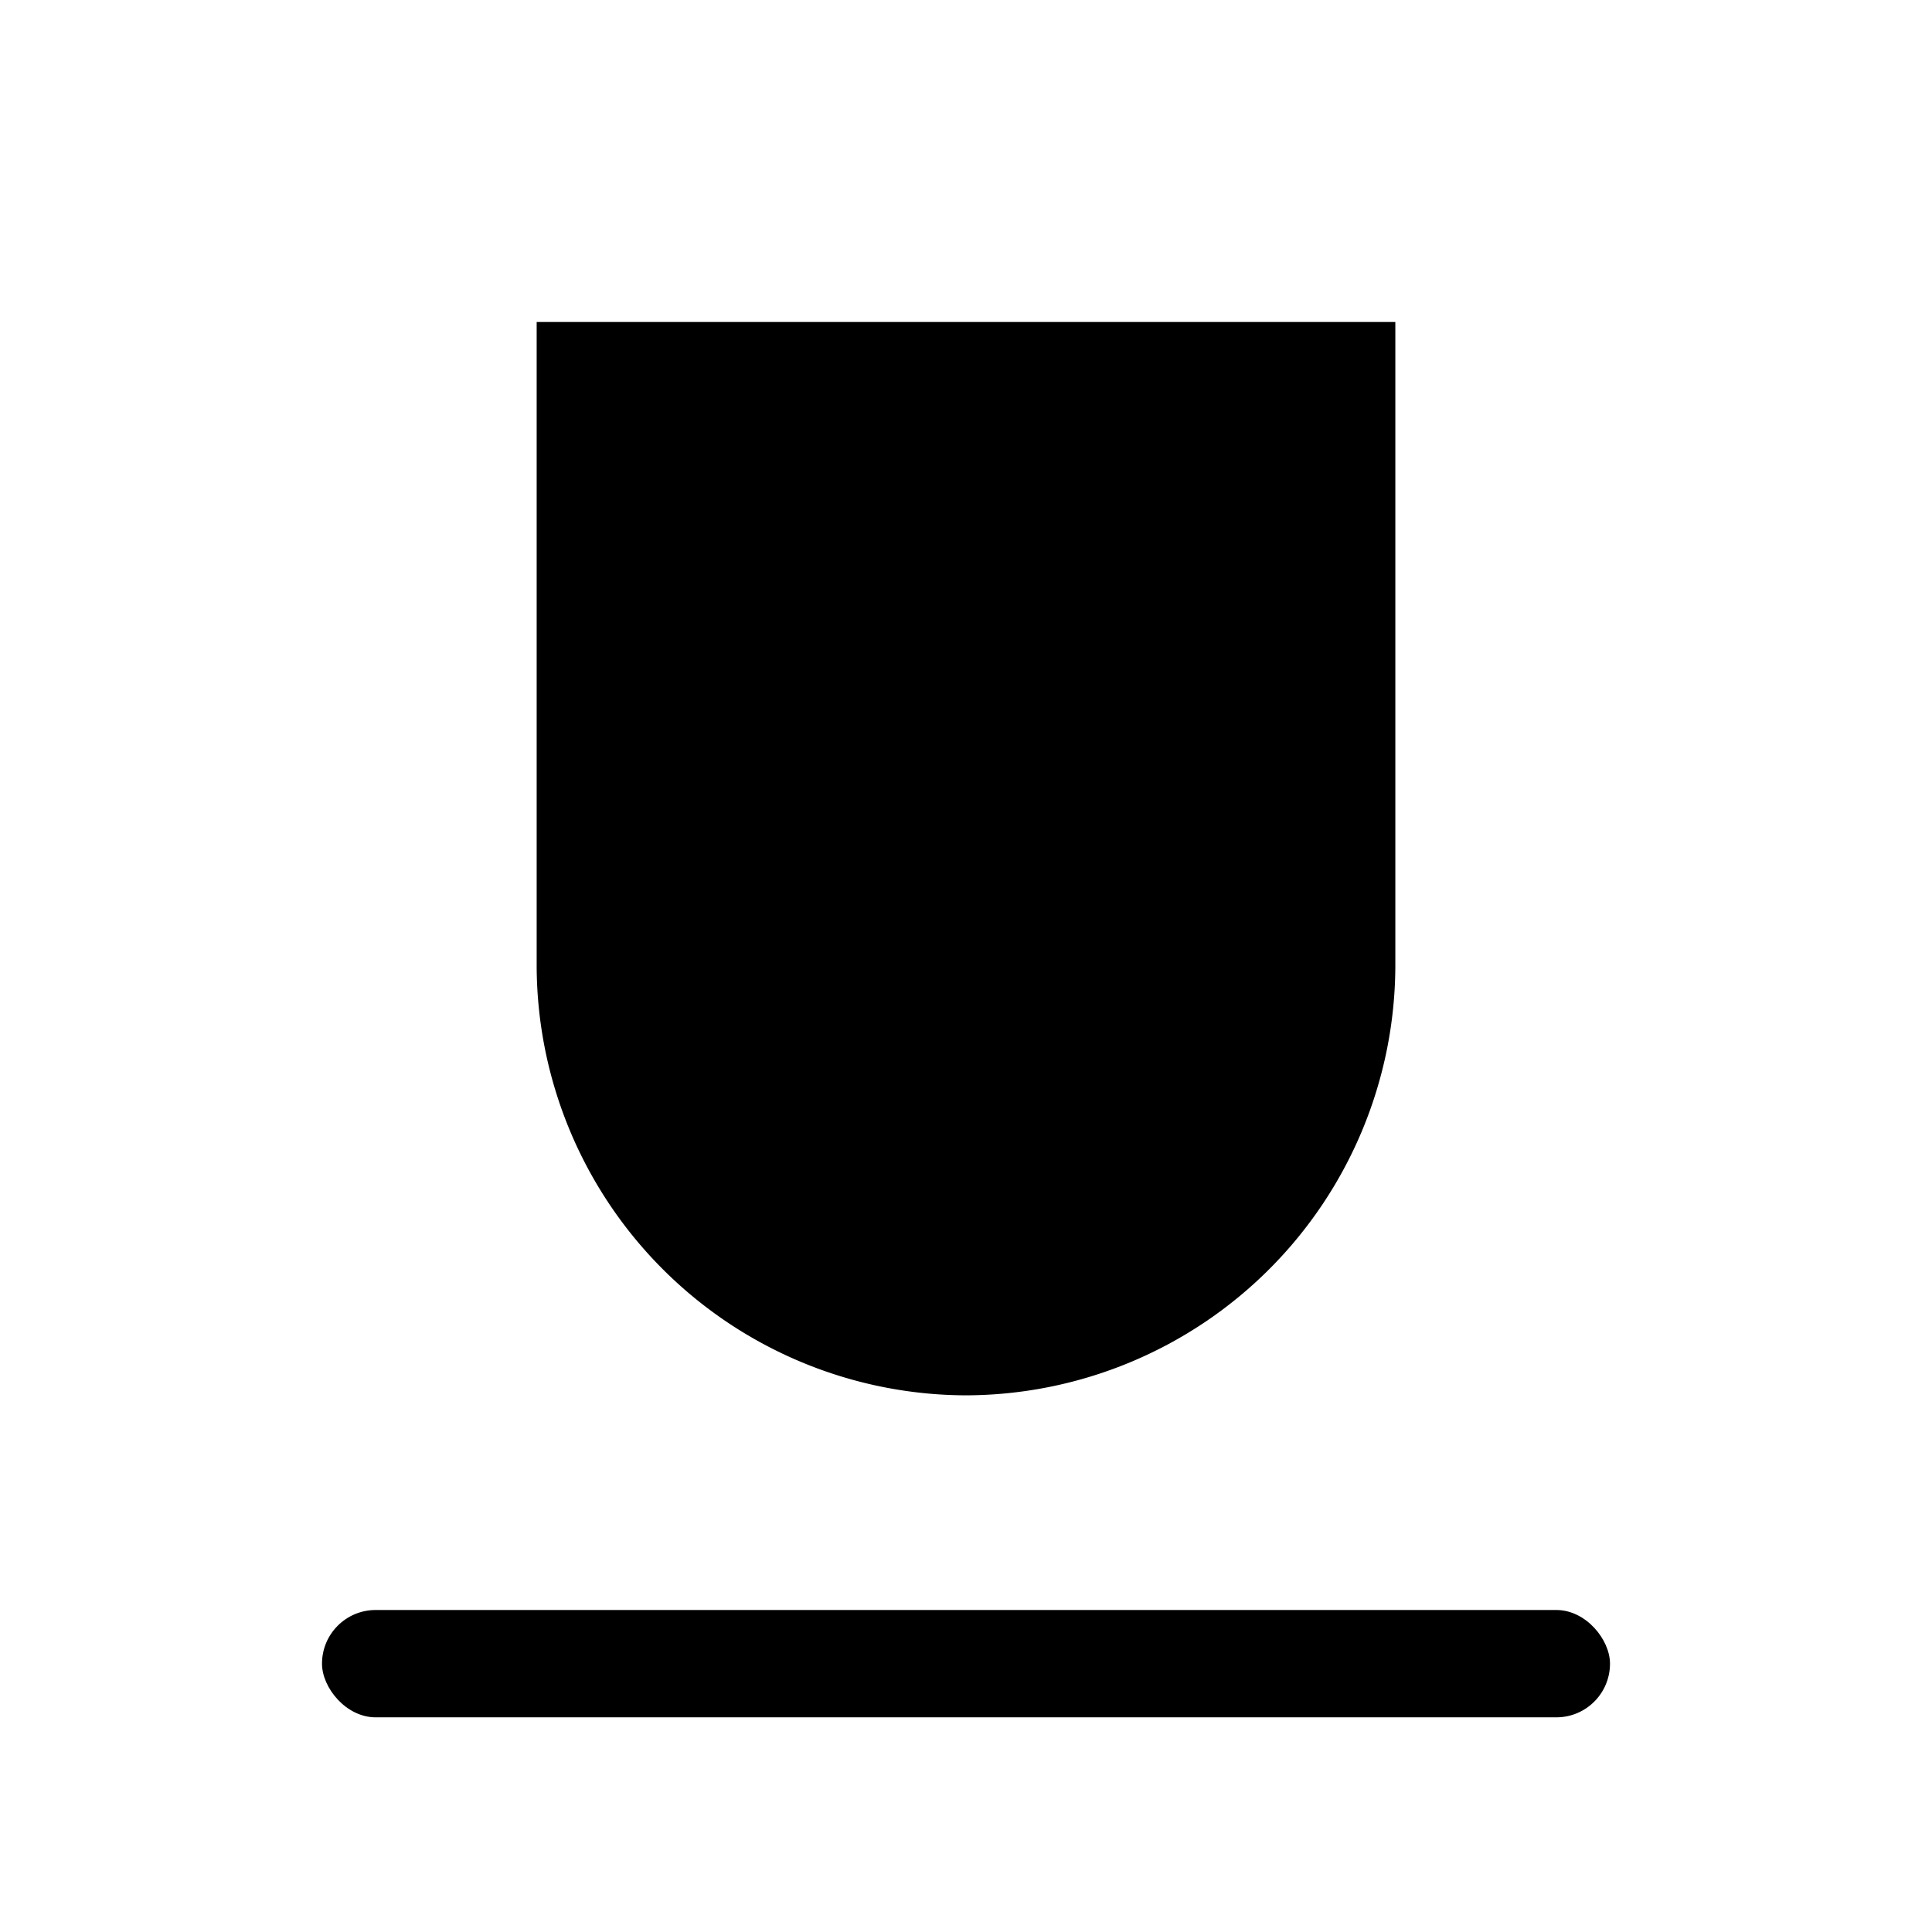 <svg viewBox="0 0 18 18"> <path class="ql-stroke" d="M5,3V9a4.012,4.012,0,0,0,4,4H9a4.012,4.012,0,0,0,4-4V3"></path> <rect class="ql-fill" height="1" rx="0.5" ry="0.5" width="12" x="3" y="15"></rect> </svg>